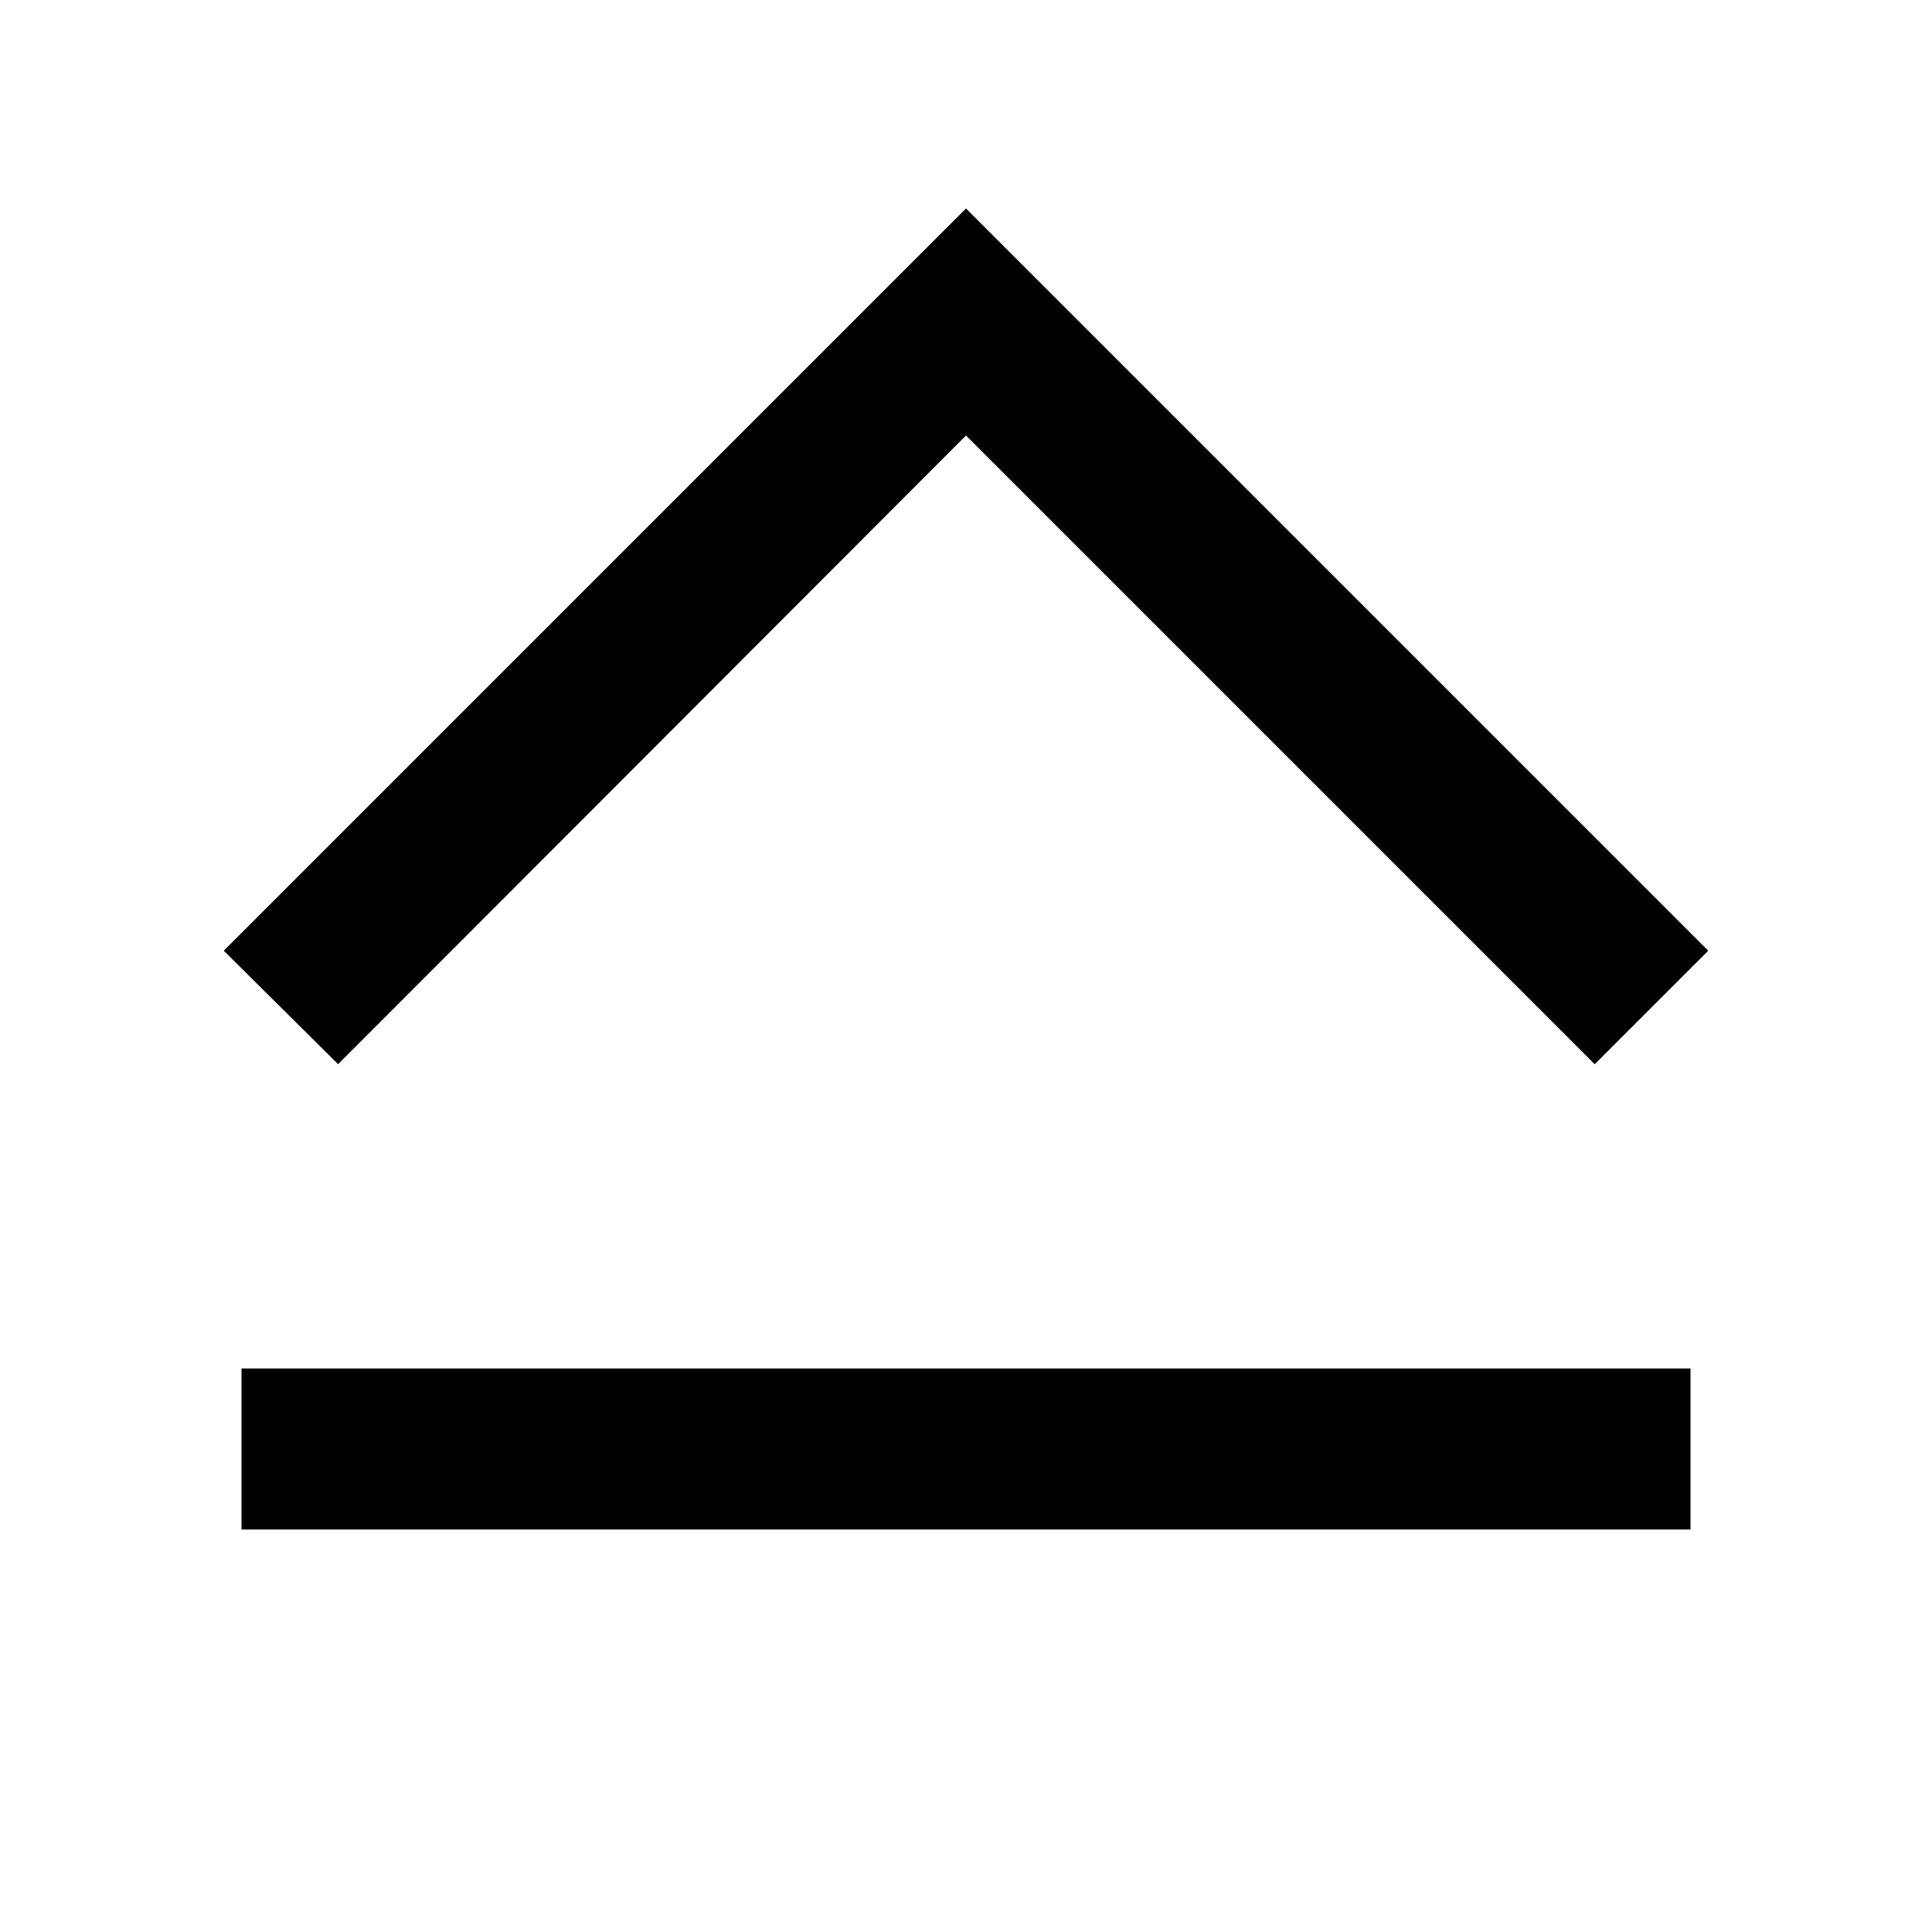 <svg id="Layer_1" data-name="Layer 1" xmlns="http://www.w3.org/2000/svg" viewBox="0 0 24 24"><title>iconoteka_capslock_b_s</title><path d="M12,5.41l7.81,7.81,1.41-1.41L12,2.59,2.78,11.81,4.2,13.22ZM3,19H21V17H3Z"/></svg>